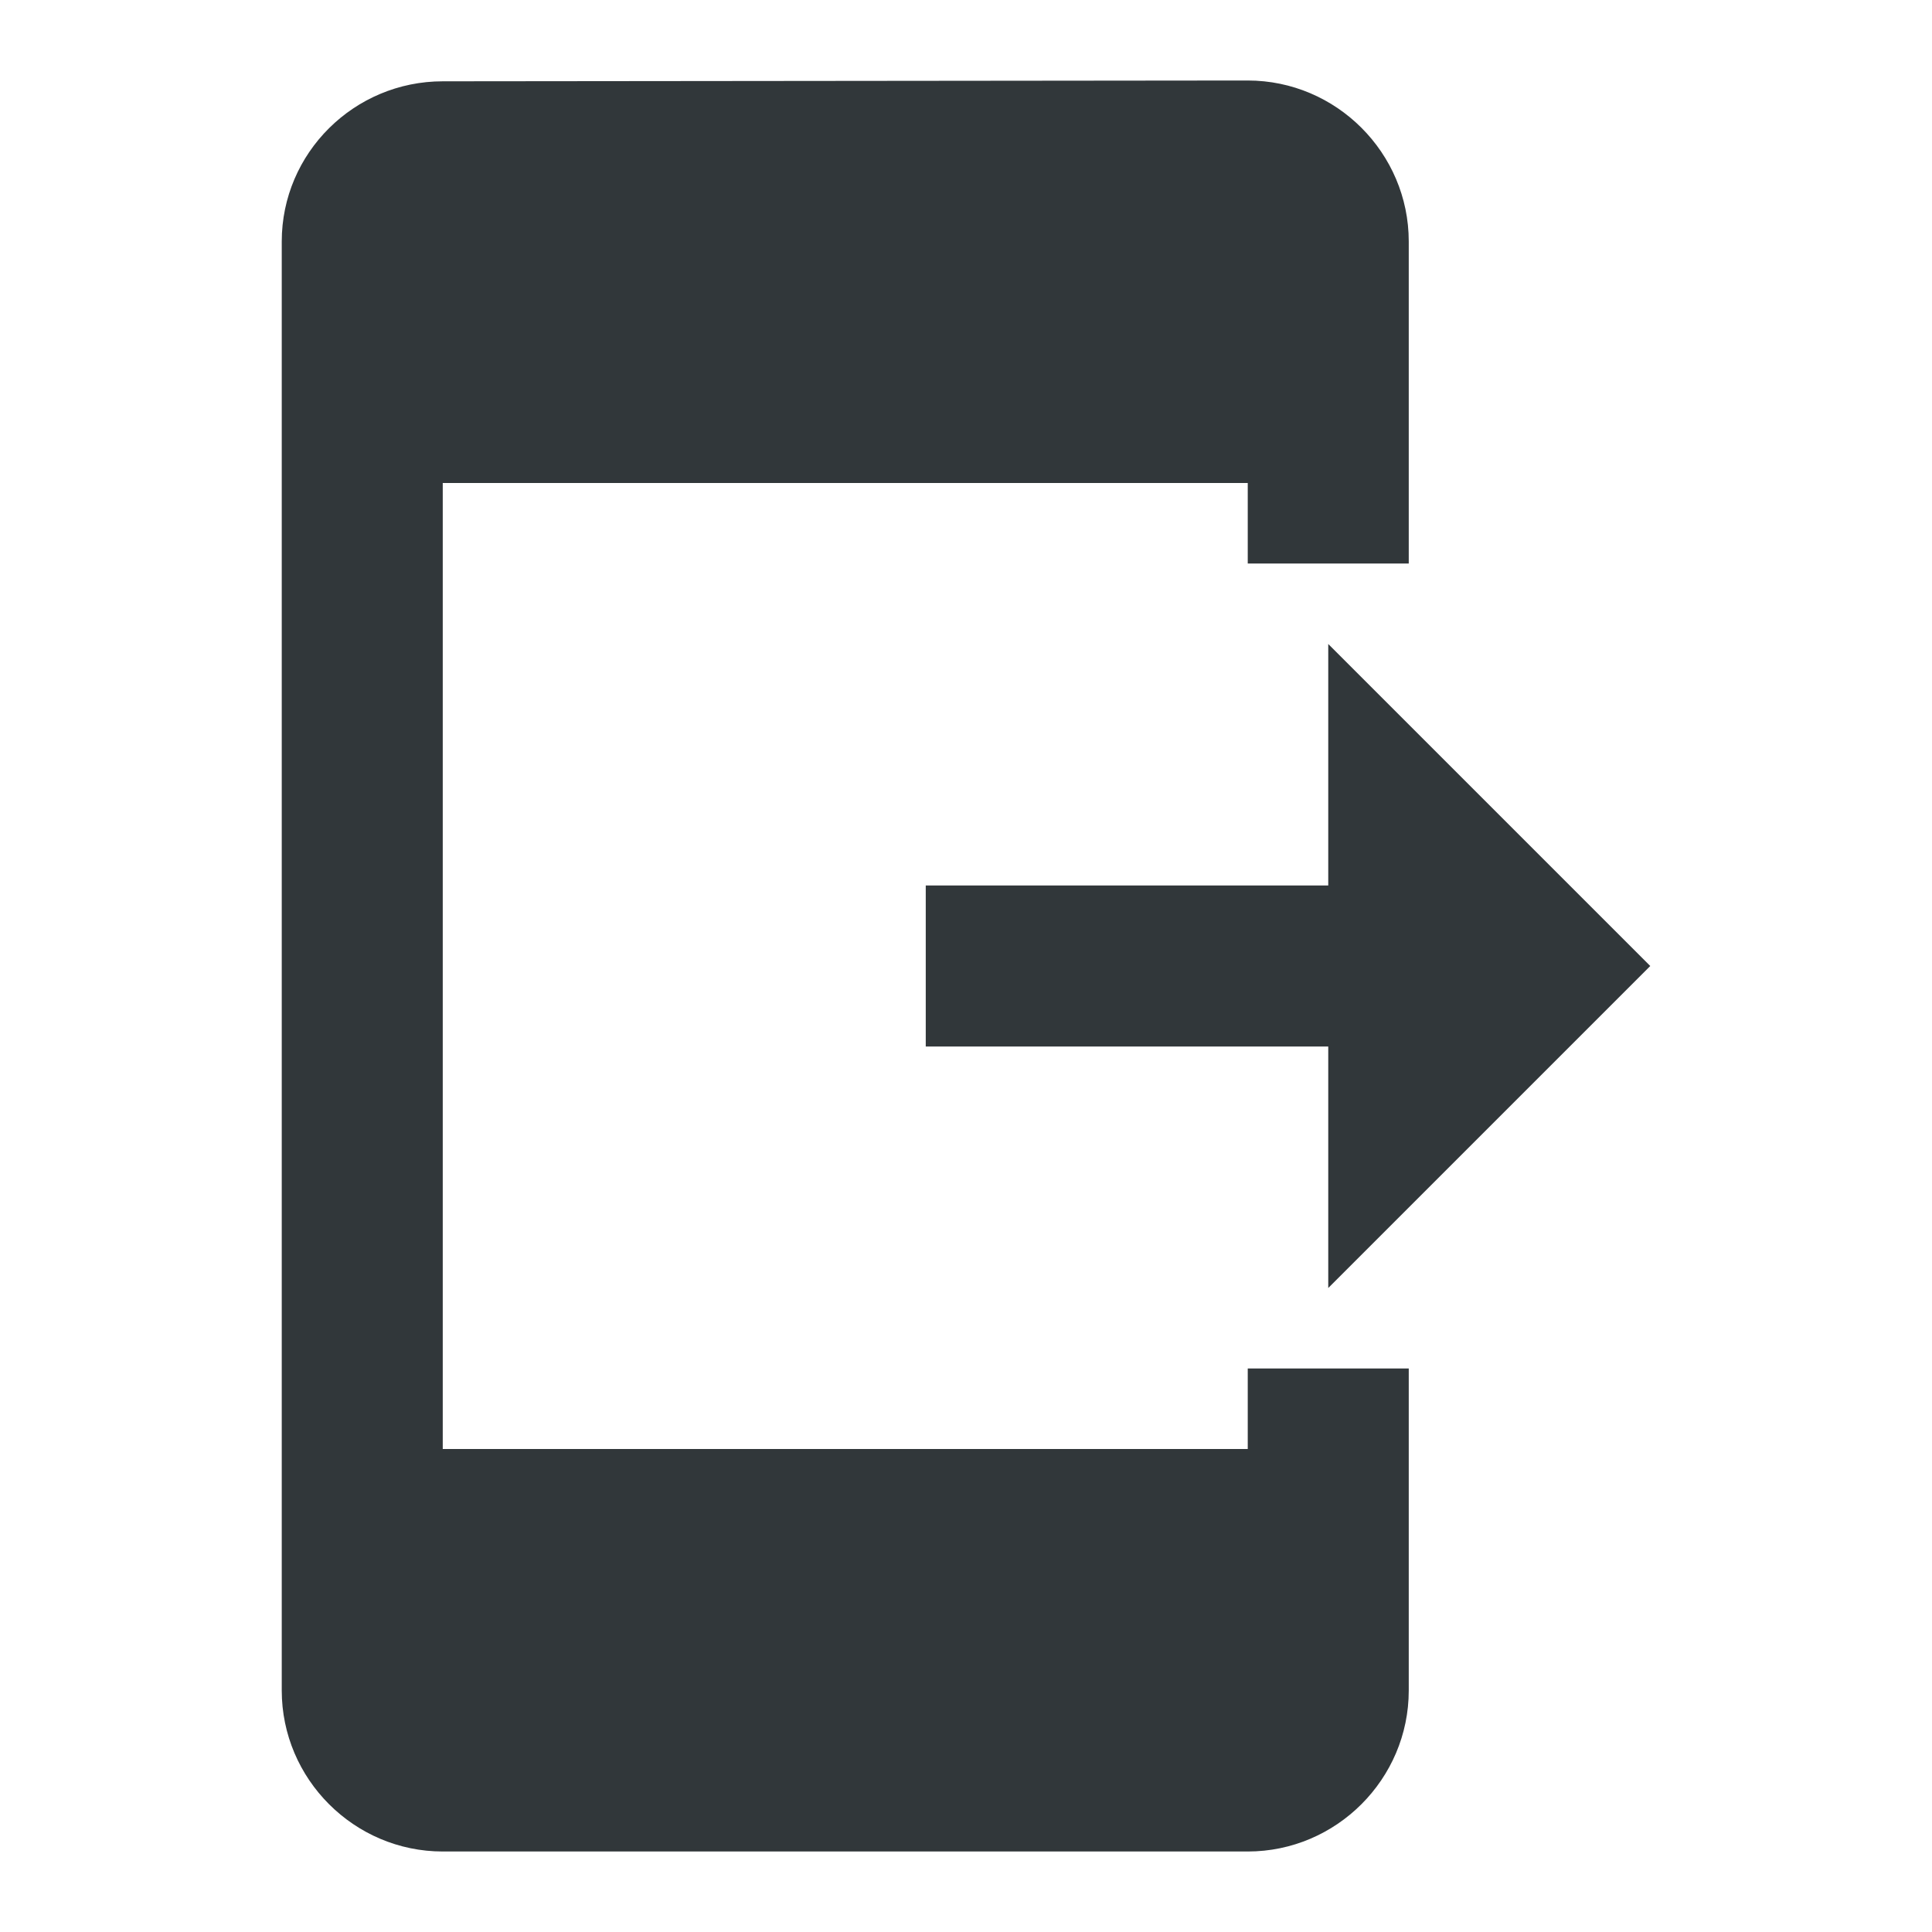 <svg width="24" height="24" viewBox="0 0 24 24" fill="none" xmlns="http://www.w3.org/2000/svg">
<path d="M15.5 17H17.5V21C17.5 22.1 16.6 23 15.5 23H5.5C4.4 23 3.5 22.1 3.5 21V3C3.5 1.9 4.4 1.01 5.5 1.01L15.5 1C16.6 1 17.5 1.9 17.5 3V7H15.5V6H5.5V18H15.5V17ZM20.5 12L16.5 8V11H11.5V13H16.5V16L20.5 12Z" fill="#31373A"/>
</svg>

